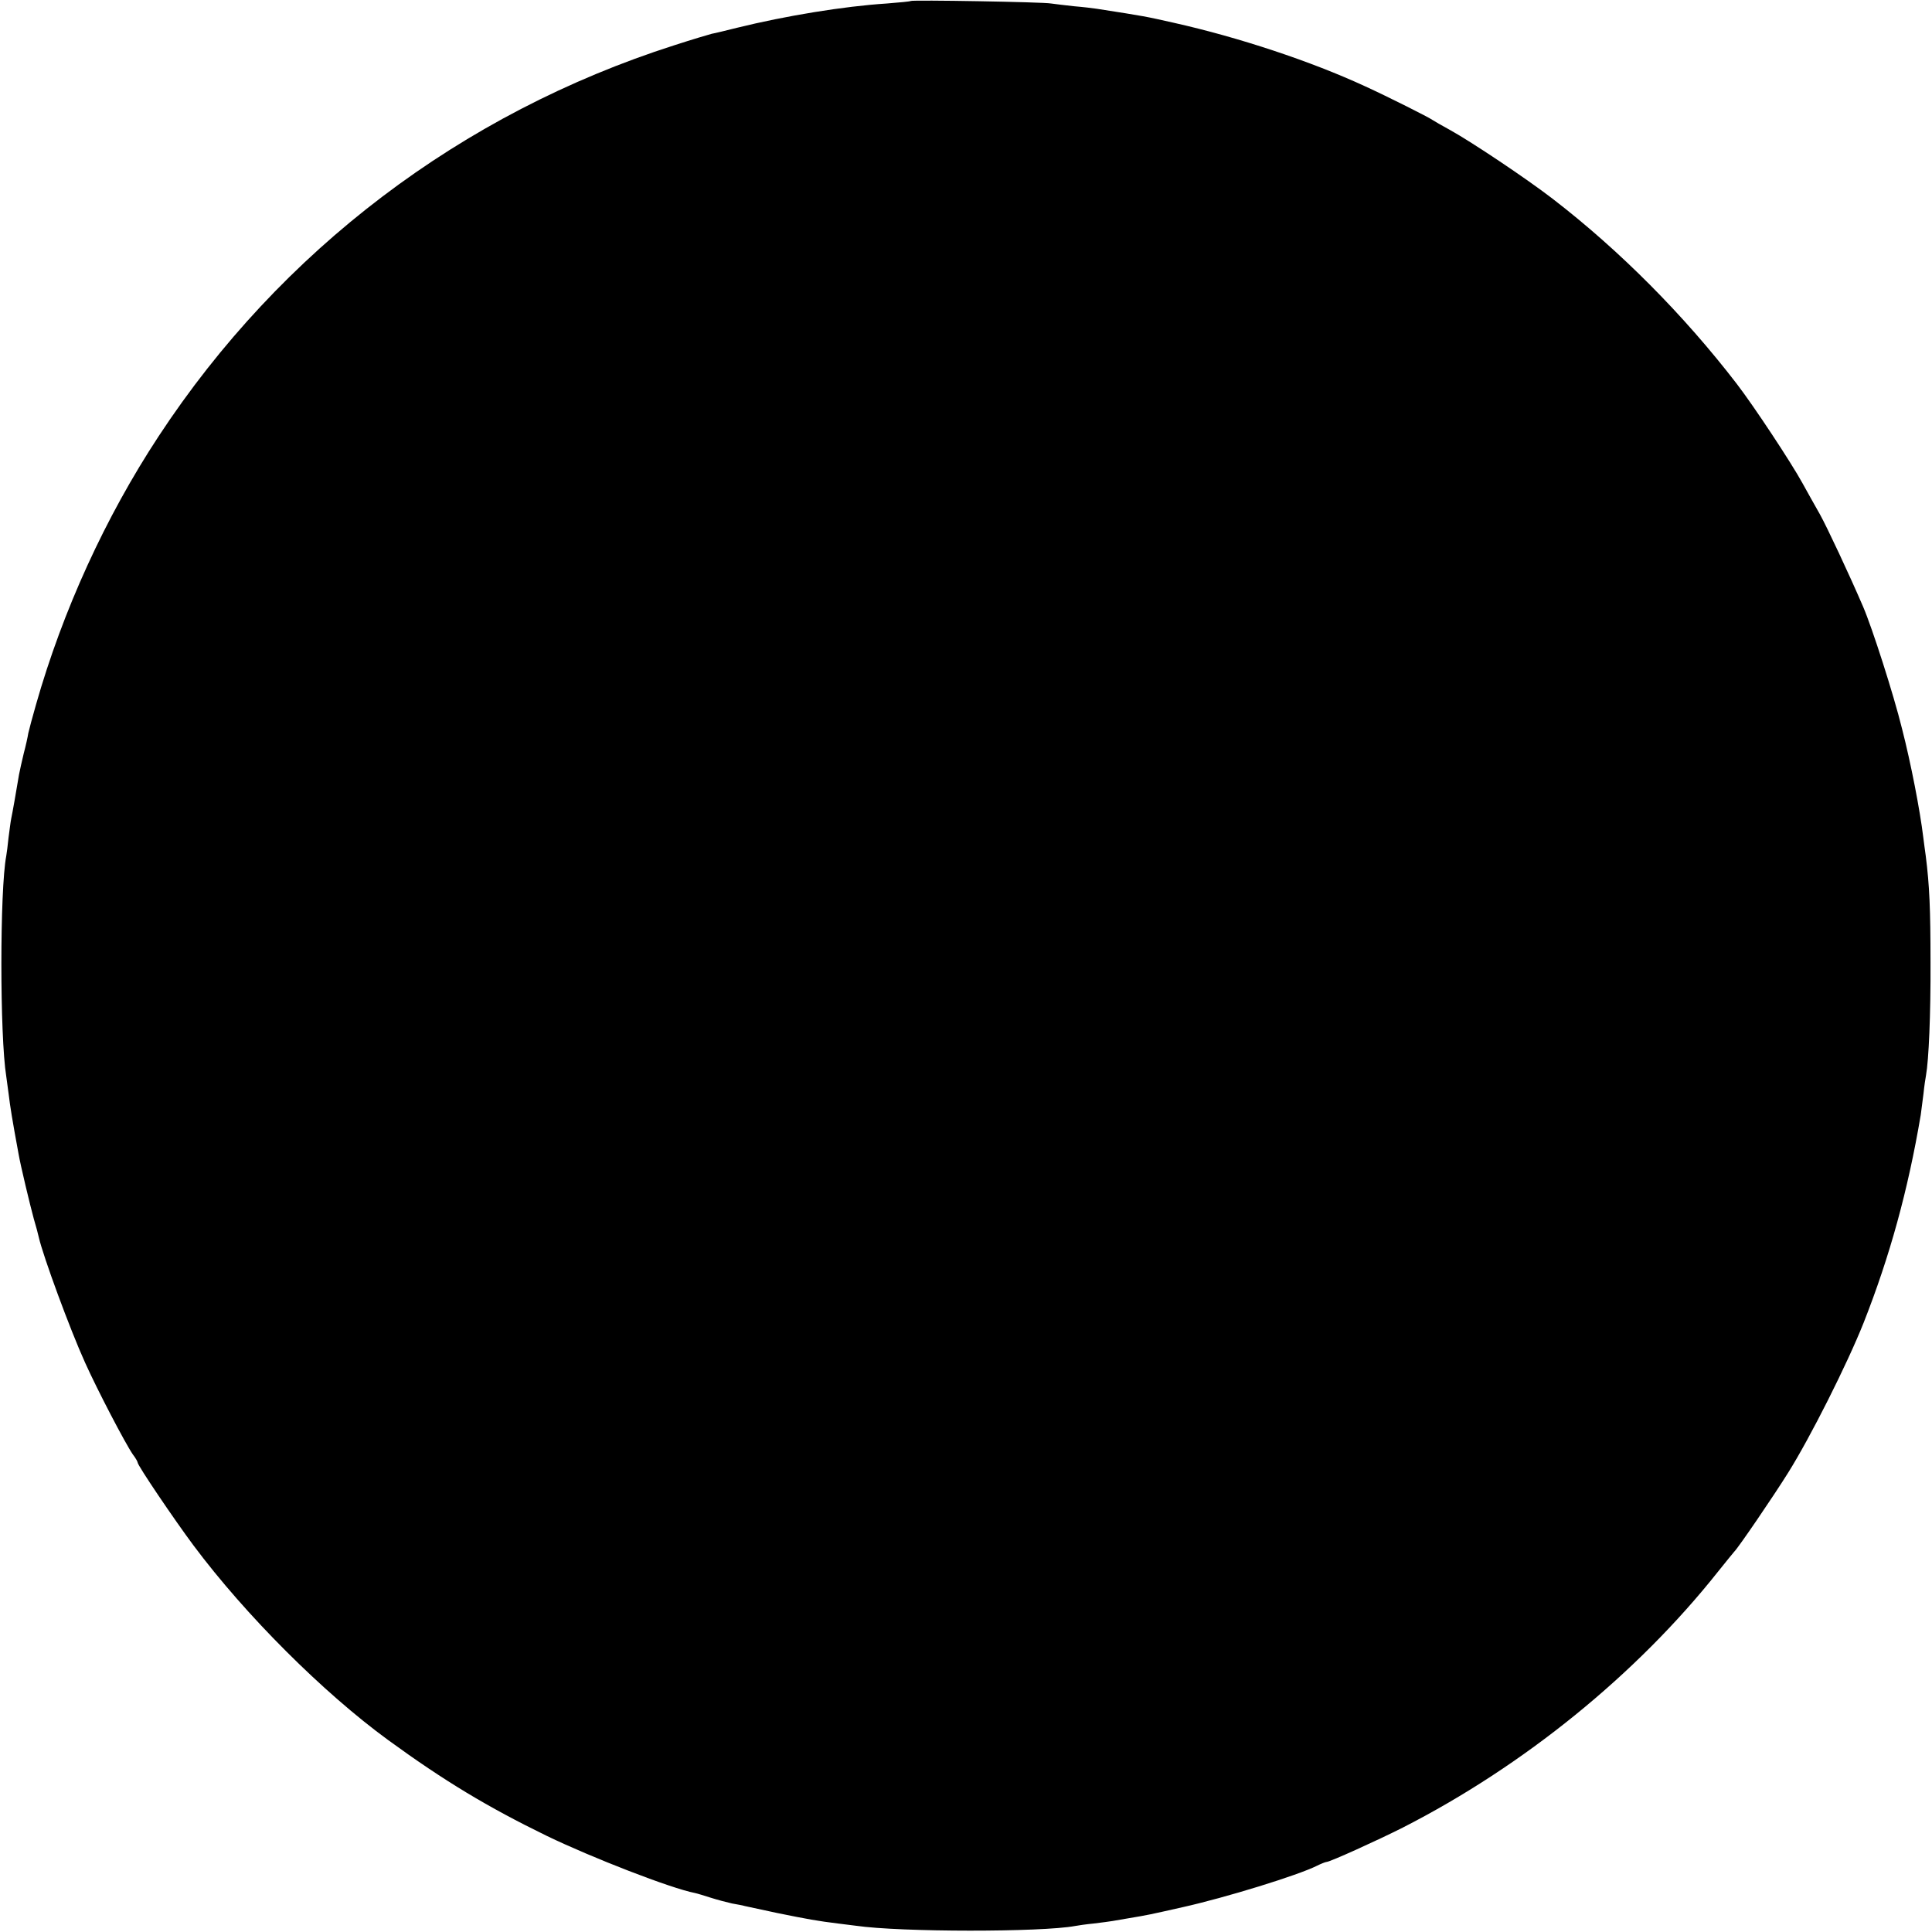 <?xml version="1.0" standalone="no"?>
<!DOCTYPE svg PUBLIC "-//W3C//DTD SVG 20010904//EN"
 "http://www.w3.org/TR/2001/REC-SVG-20010904/DTD/svg10.dtd">
<svg version="1.0" xmlns="http://www.w3.org/2000/svg"
 width="772pt" height="772pt" viewBox="0 0 772 772"
 preserveAspectRatio="xMidYMid meet">
<g transform="translate(0,772) scale(0.1,-0.1)"
fill="#000000" stroke="none">
<path d="M3639 7716 c-2 -2 -46 -6 -96 -10 -171 -11 -403 -49 -598 -97 -44
-11 -89 -22 -101 -24 -12 -3 -79 -23 -150 -46 -850 -272 -1572 -819 -2060
-1562 -213 -324 -383 -696 -490 -1072 -14 -49 -28 -101 -31 -115 -2 -14 -10
-50 -18 -80 -7 -30 -16 -68 -19 -85 -12 -72 -26 -152 -31 -175 -3 -14 -7 -49
-11 -78 -3 -29 -7 -62 -9 -72 -26 -136 -26 -720 0 -881 2 -13 6 -46 10 -74 5
-43 14 -100 39 -235 8 -47 46 -205 61 -260 9 -30 18 -64 20 -74 17 -75 125
-369 185 -501 49 -109 160 -322 191 -367 11 -14 19 -29 19 -32 0 -12 147 -229
223 -331 209 -280 519 -589 778 -778 225 -164 398 -268 634 -383 180 -87 497
-210 591 -228 10 -2 39 -11 64 -19 25 -8 63 -18 85 -23 22 -4 45 -8 50 -10 6
-1 64 -14 130 -28 123 -25 162 -32 243 -42 26 -3 58 -7 72 -9 179 -26 742 -26
876 -1 10 2 44 7 75 10 31 4 65 8 75 10 11 2 39 7 64 11 78 13 82 14 215 44
171 38 463 128 538 166 16 8 34 15 38 15 13 0 203 86 304 137 484 247 935 613
1260 1023 33 41 62 77 65 80 15 14 155 219 215 315 89 142 236 434 302 600
104 264 177 528 228 830 2 17 7 55 11 85 3 30 8 63 10 73 11 61 19 243 18 452
0 213 -4 306 -19 425 -3 19 -7 53 -10 75 -13 107 -49 294 -85 434 -34 138
-119 402 -155 486 -55 128 -145 320 -173 370 -19 33 -50 89 -70 125 -45 82
-193 306 -262 396 -213 277 -469 534 -735 739 -105 81 -325 228 -410 275 -33
18 -64 36 -70 40 -15 11 -178 93 -270 135 -216 100 -506 196 -765 254 -116 26
-109 25 -308 56 -13 2 -53 7 -90 10 -37 4 -78 9 -92 11 -30 6 -556 15 -561 10z"/>
</g>
</svg>
